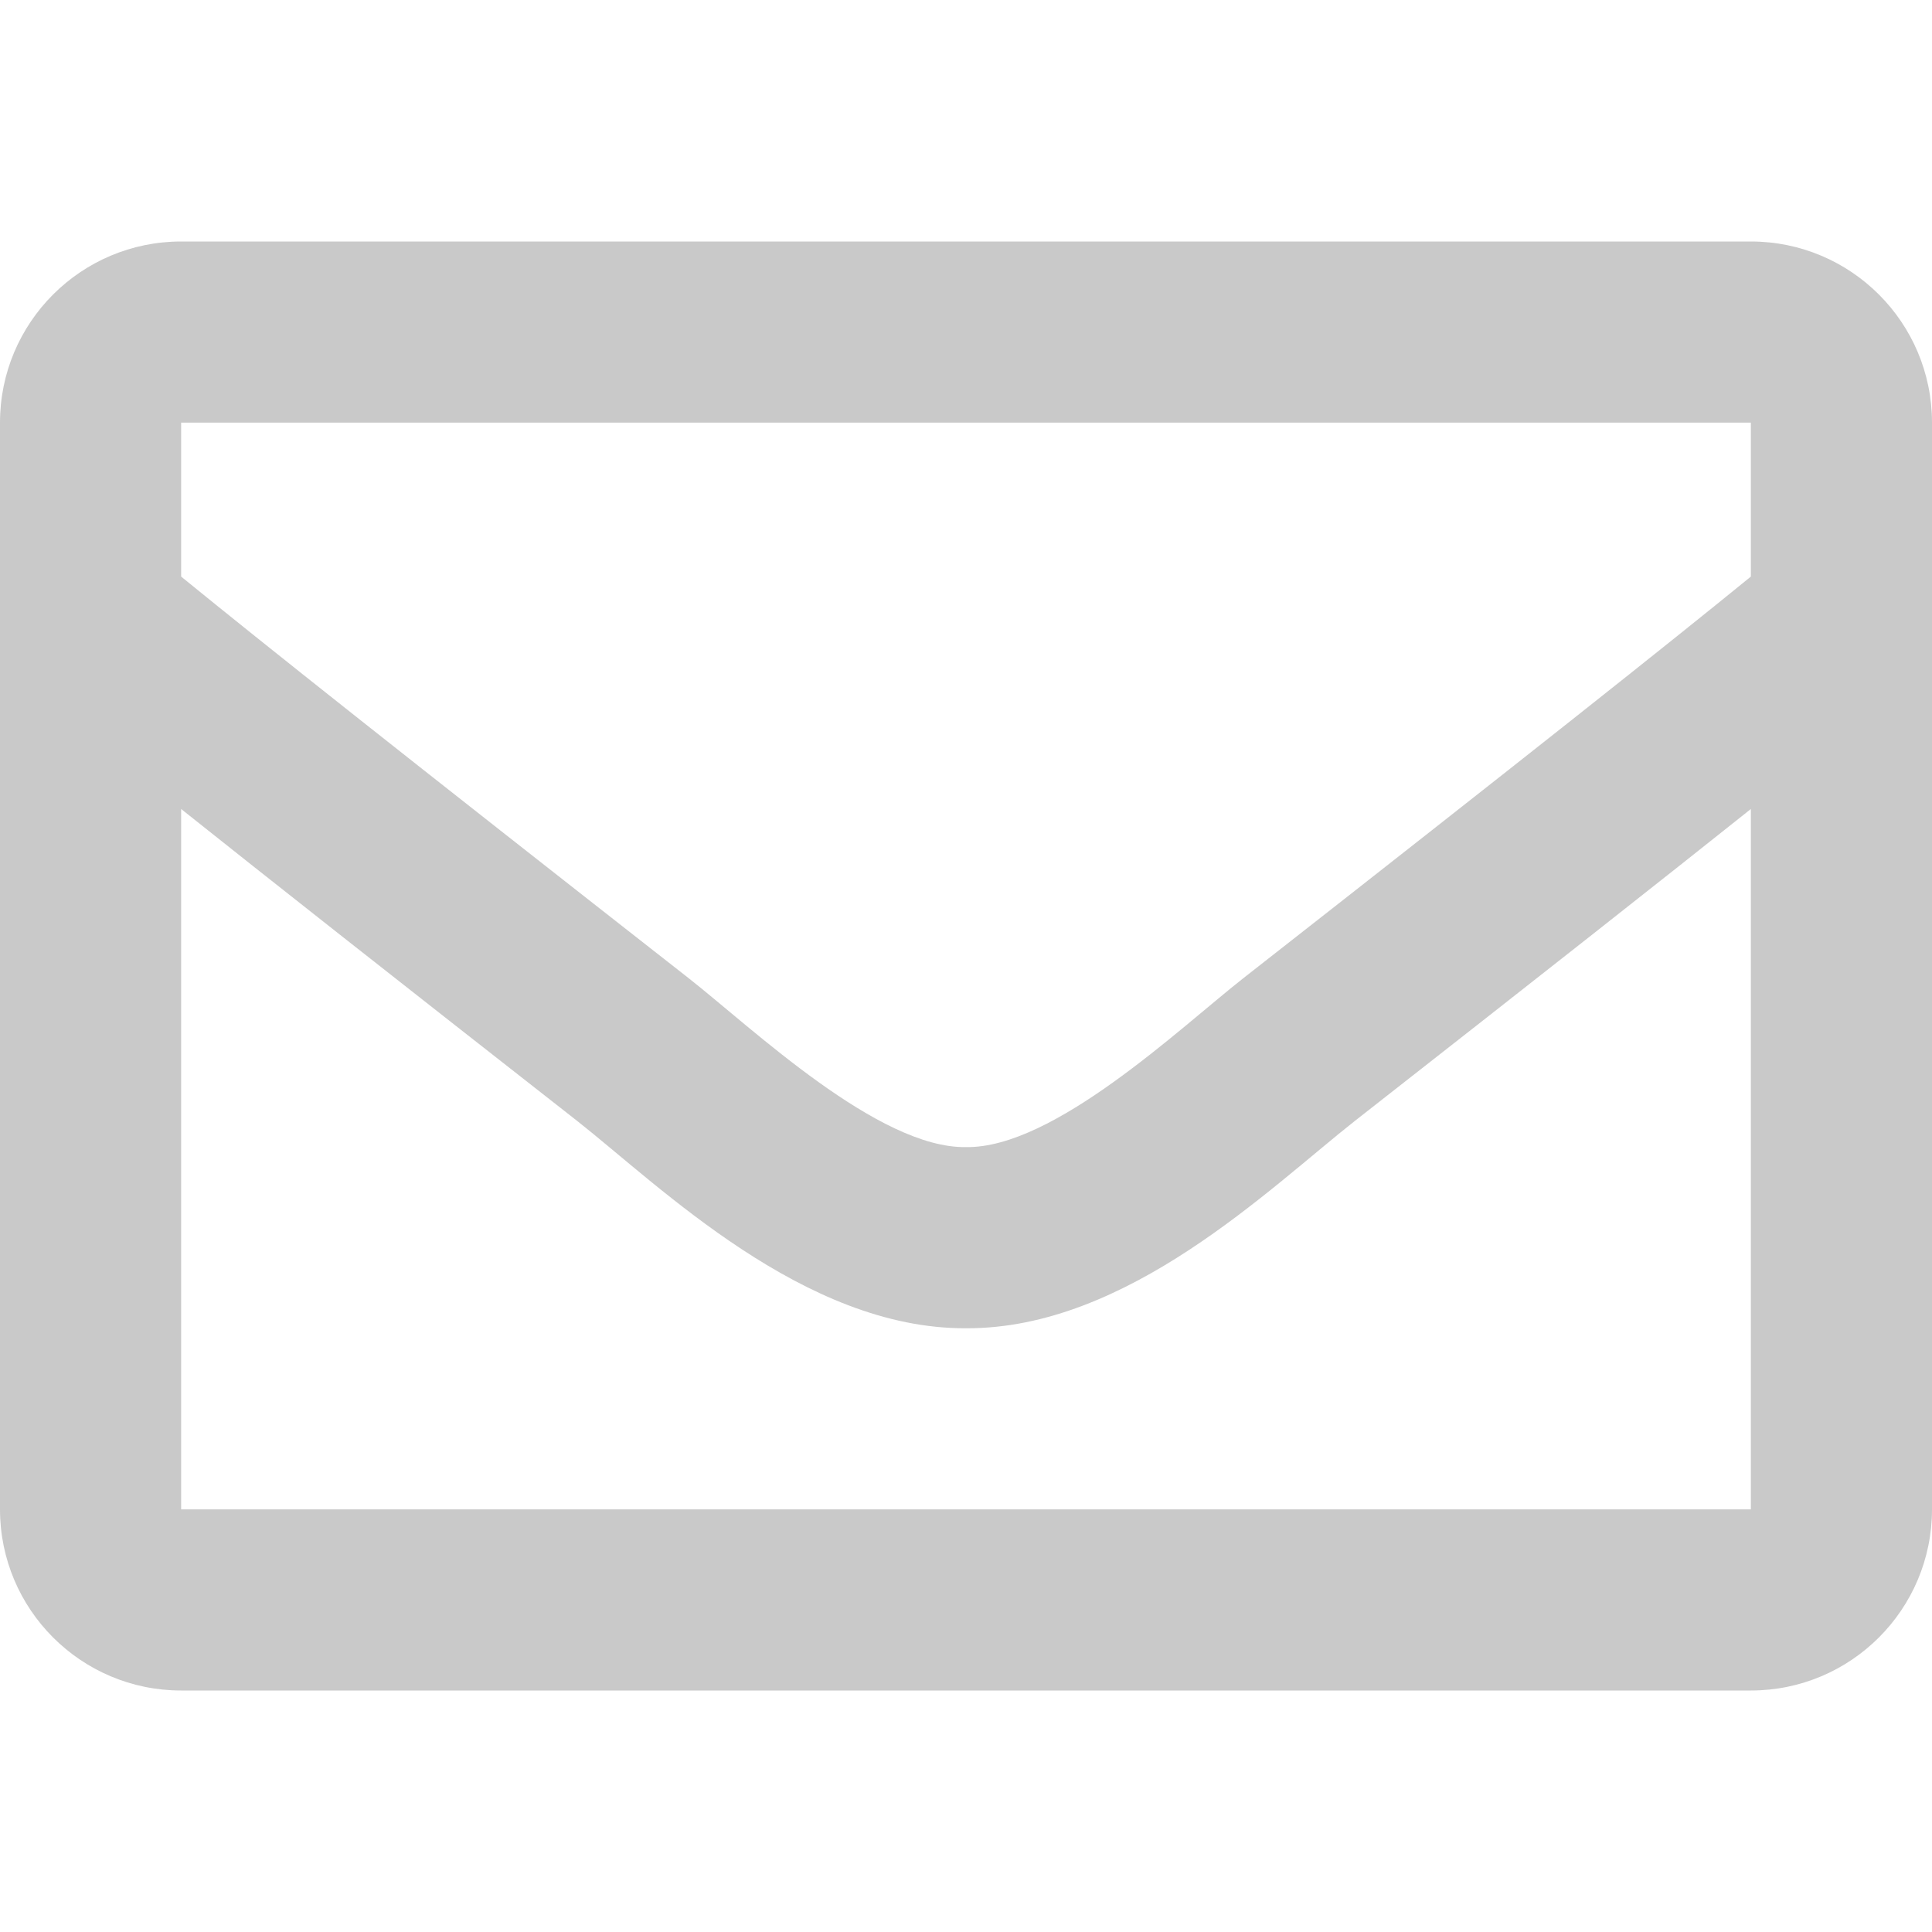 <svg width="50" height="50" viewBox="0 0 50 50" fill="none" xmlns="http://www.w3.org/2000/svg">
<path d="M45.312 6.25H4.688C2.099 6.25 0 8.349 0 10.938V39.062C0 41.651 2.099 43.75 4.688 43.75H45.312C47.901 43.75 50 41.651 50 39.062V10.938C50 8.349 47.901 6.25 45.312 6.25ZM45.312 10.938V14.922C43.123 16.706 39.632 19.478 32.169 25.322C30.525 26.615 27.267 29.723 25 29.687C22.734 29.724 19.475 26.615 17.831 25.322C10.369 19.479 6.877 16.706 4.688 14.922V10.938H45.312ZM4.688 39.062V20.937C6.925 22.72 10.098 25.221 14.935 29.008C17.07 30.688 20.808 34.398 25 34.375C29.172 34.398 32.862 30.742 35.064 29.009C39.901 25.222 43.075 22.72 45.312 20.937V39.062H4.688Z" fill="#C9C9C9"/>
</svg>
